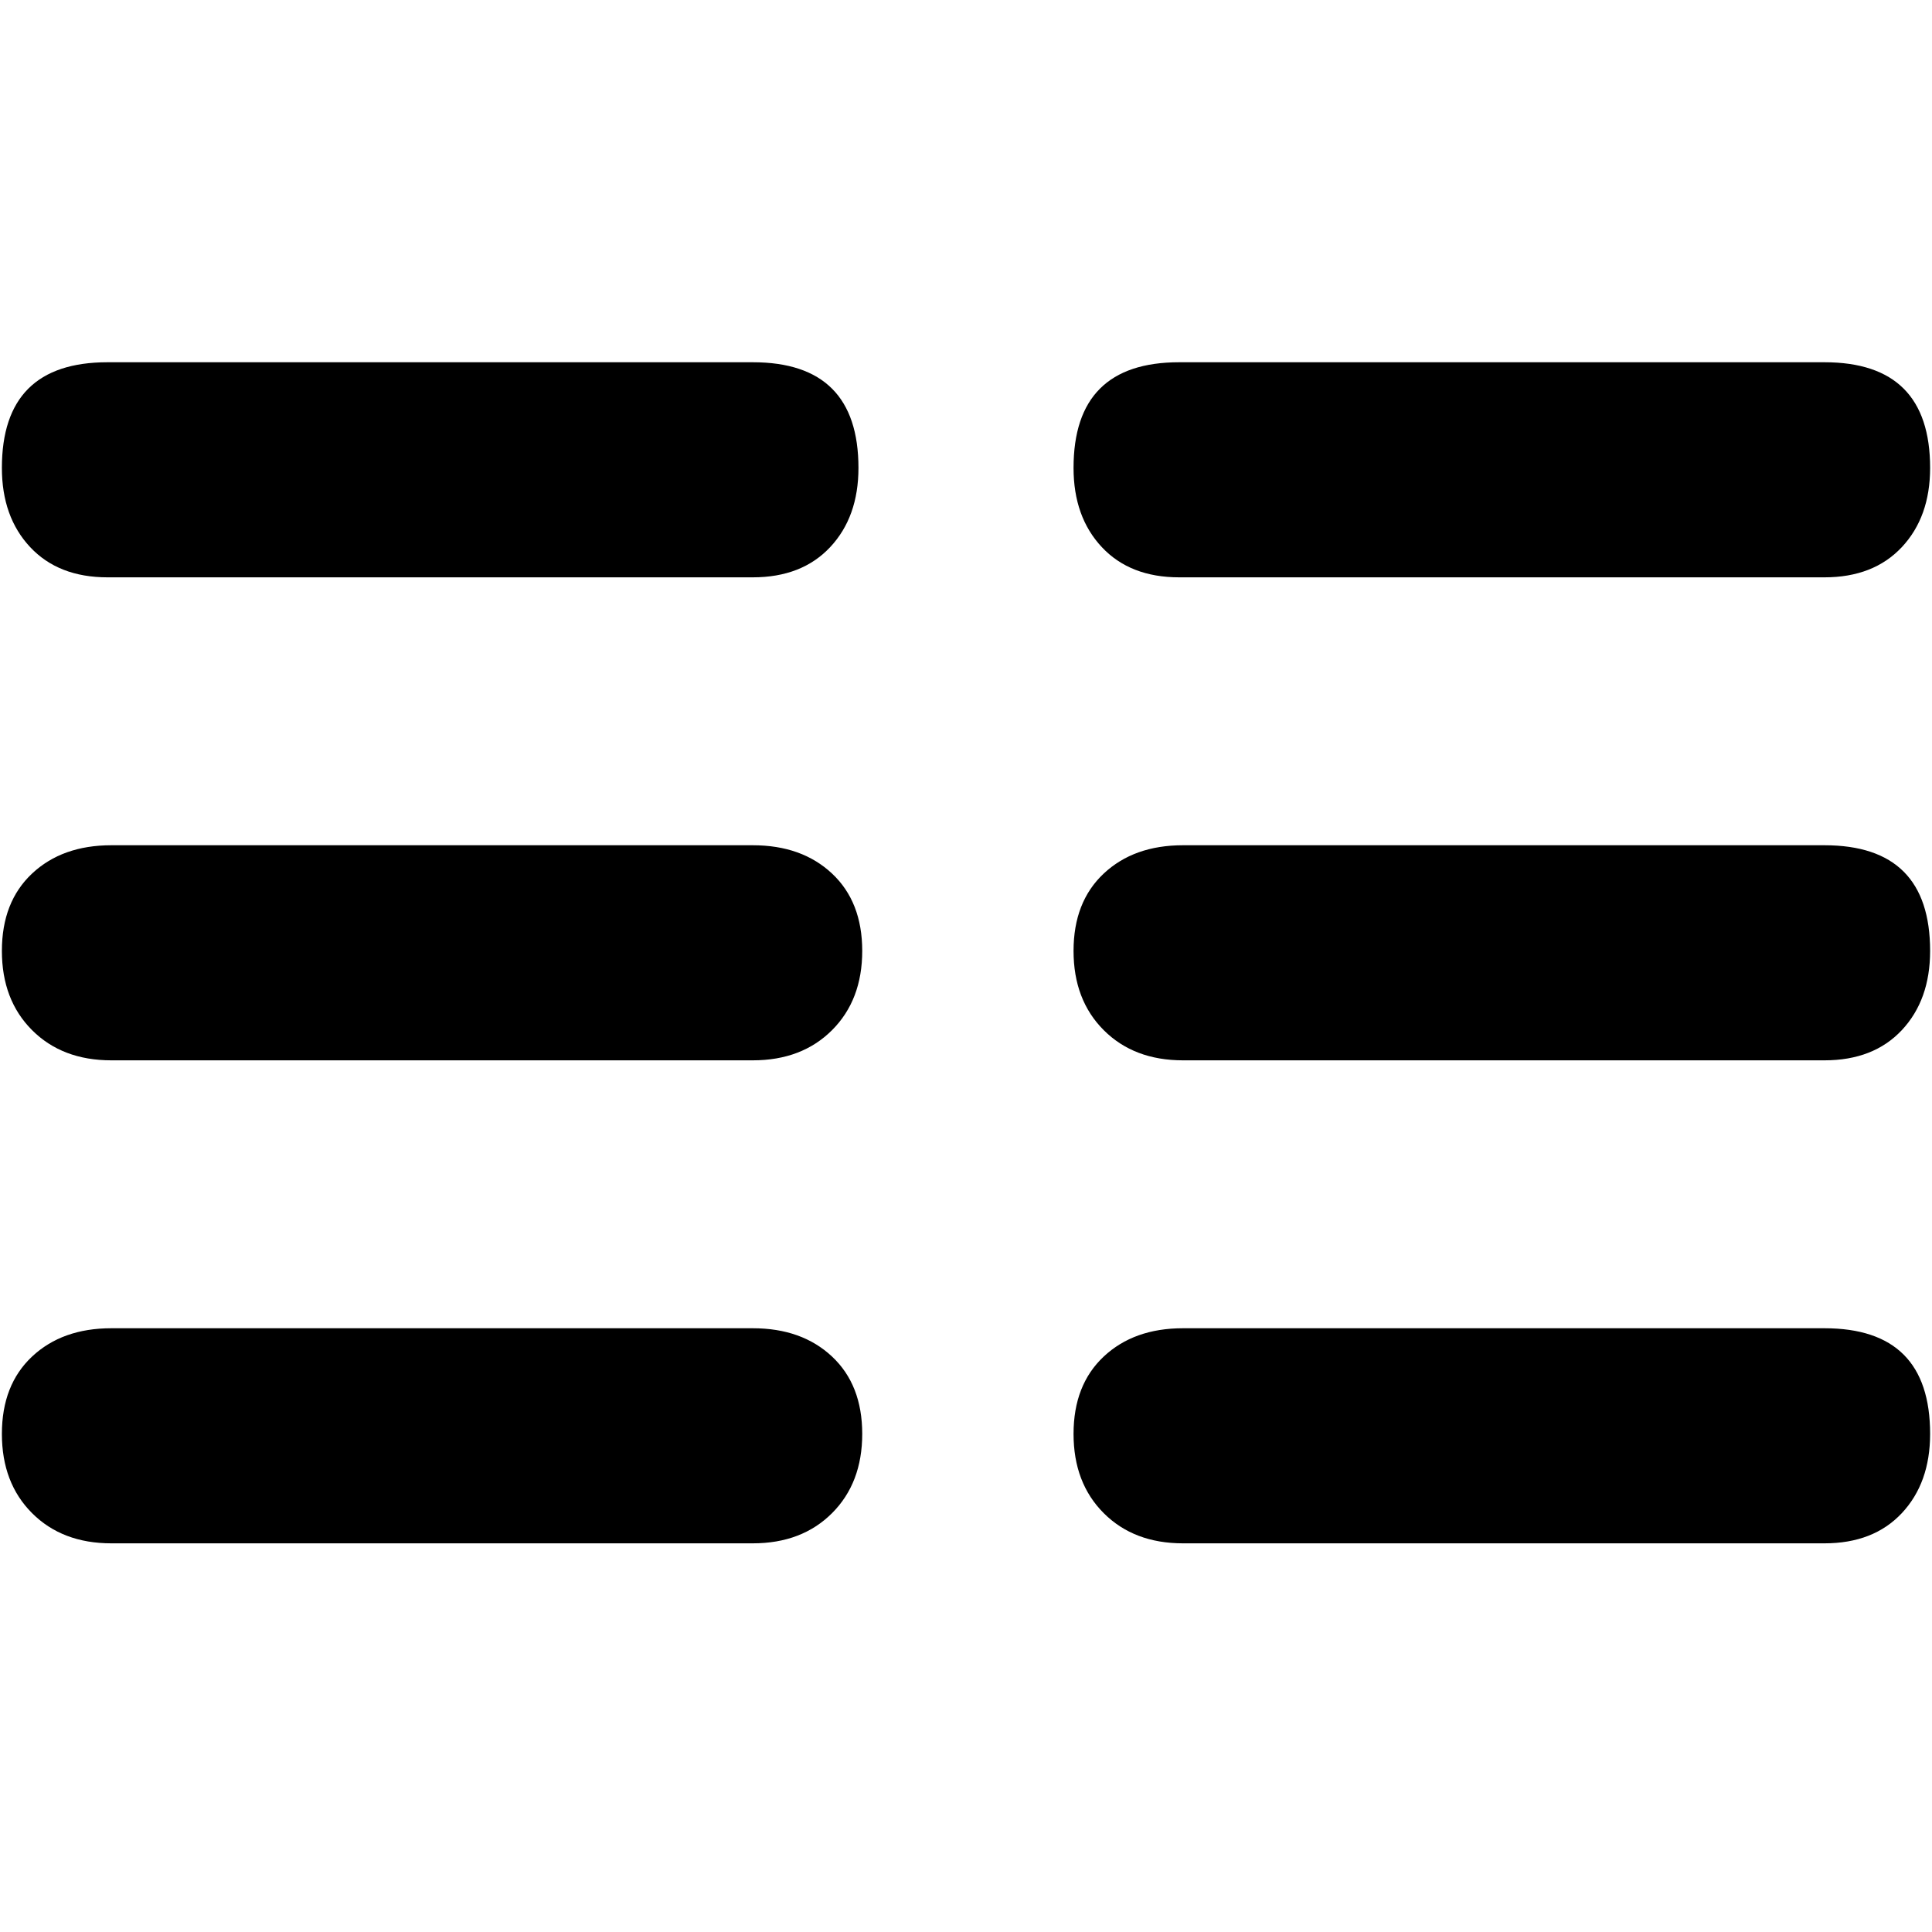<svg xmlns="http://www.w3.org/2000/svg" viewBox="0 0 512 512">
	<path d="M199.5 96q28 0 28 28 0 13-7.5 21t-20.5 8h-171q-13 0-20.5-8T.5 124q0-28 28-28h171zm113 57q-13 0-20.5-8t-7.5-21q0-28 28-28h171q28 0 28 28 0 13-7.5 21t-20.5 8h-171zm-113 199q13 0 21 7.5t8 20.5-8 21-21 8h-170q-13 0-21-8t-8-21 8-20.5 21-7.5h170zm0-128q13 0 21 7.5t8 20.5-8 21-21 8h-170q-13 0-21-8t-8-21 8-20.5 21-7.5h170zm284 128q28 0 28 28 0 13-7.5 21t-20.5 8h-170q-13 0-21-8t-8-21 8-20.5 21-7.5h170zm0-128q28 0 28 28 0 13-7.5 21t-20.5 8h-170q-13 0-21-8t-8-21 8-20.5 21-7.5h170z"/>
</svg>